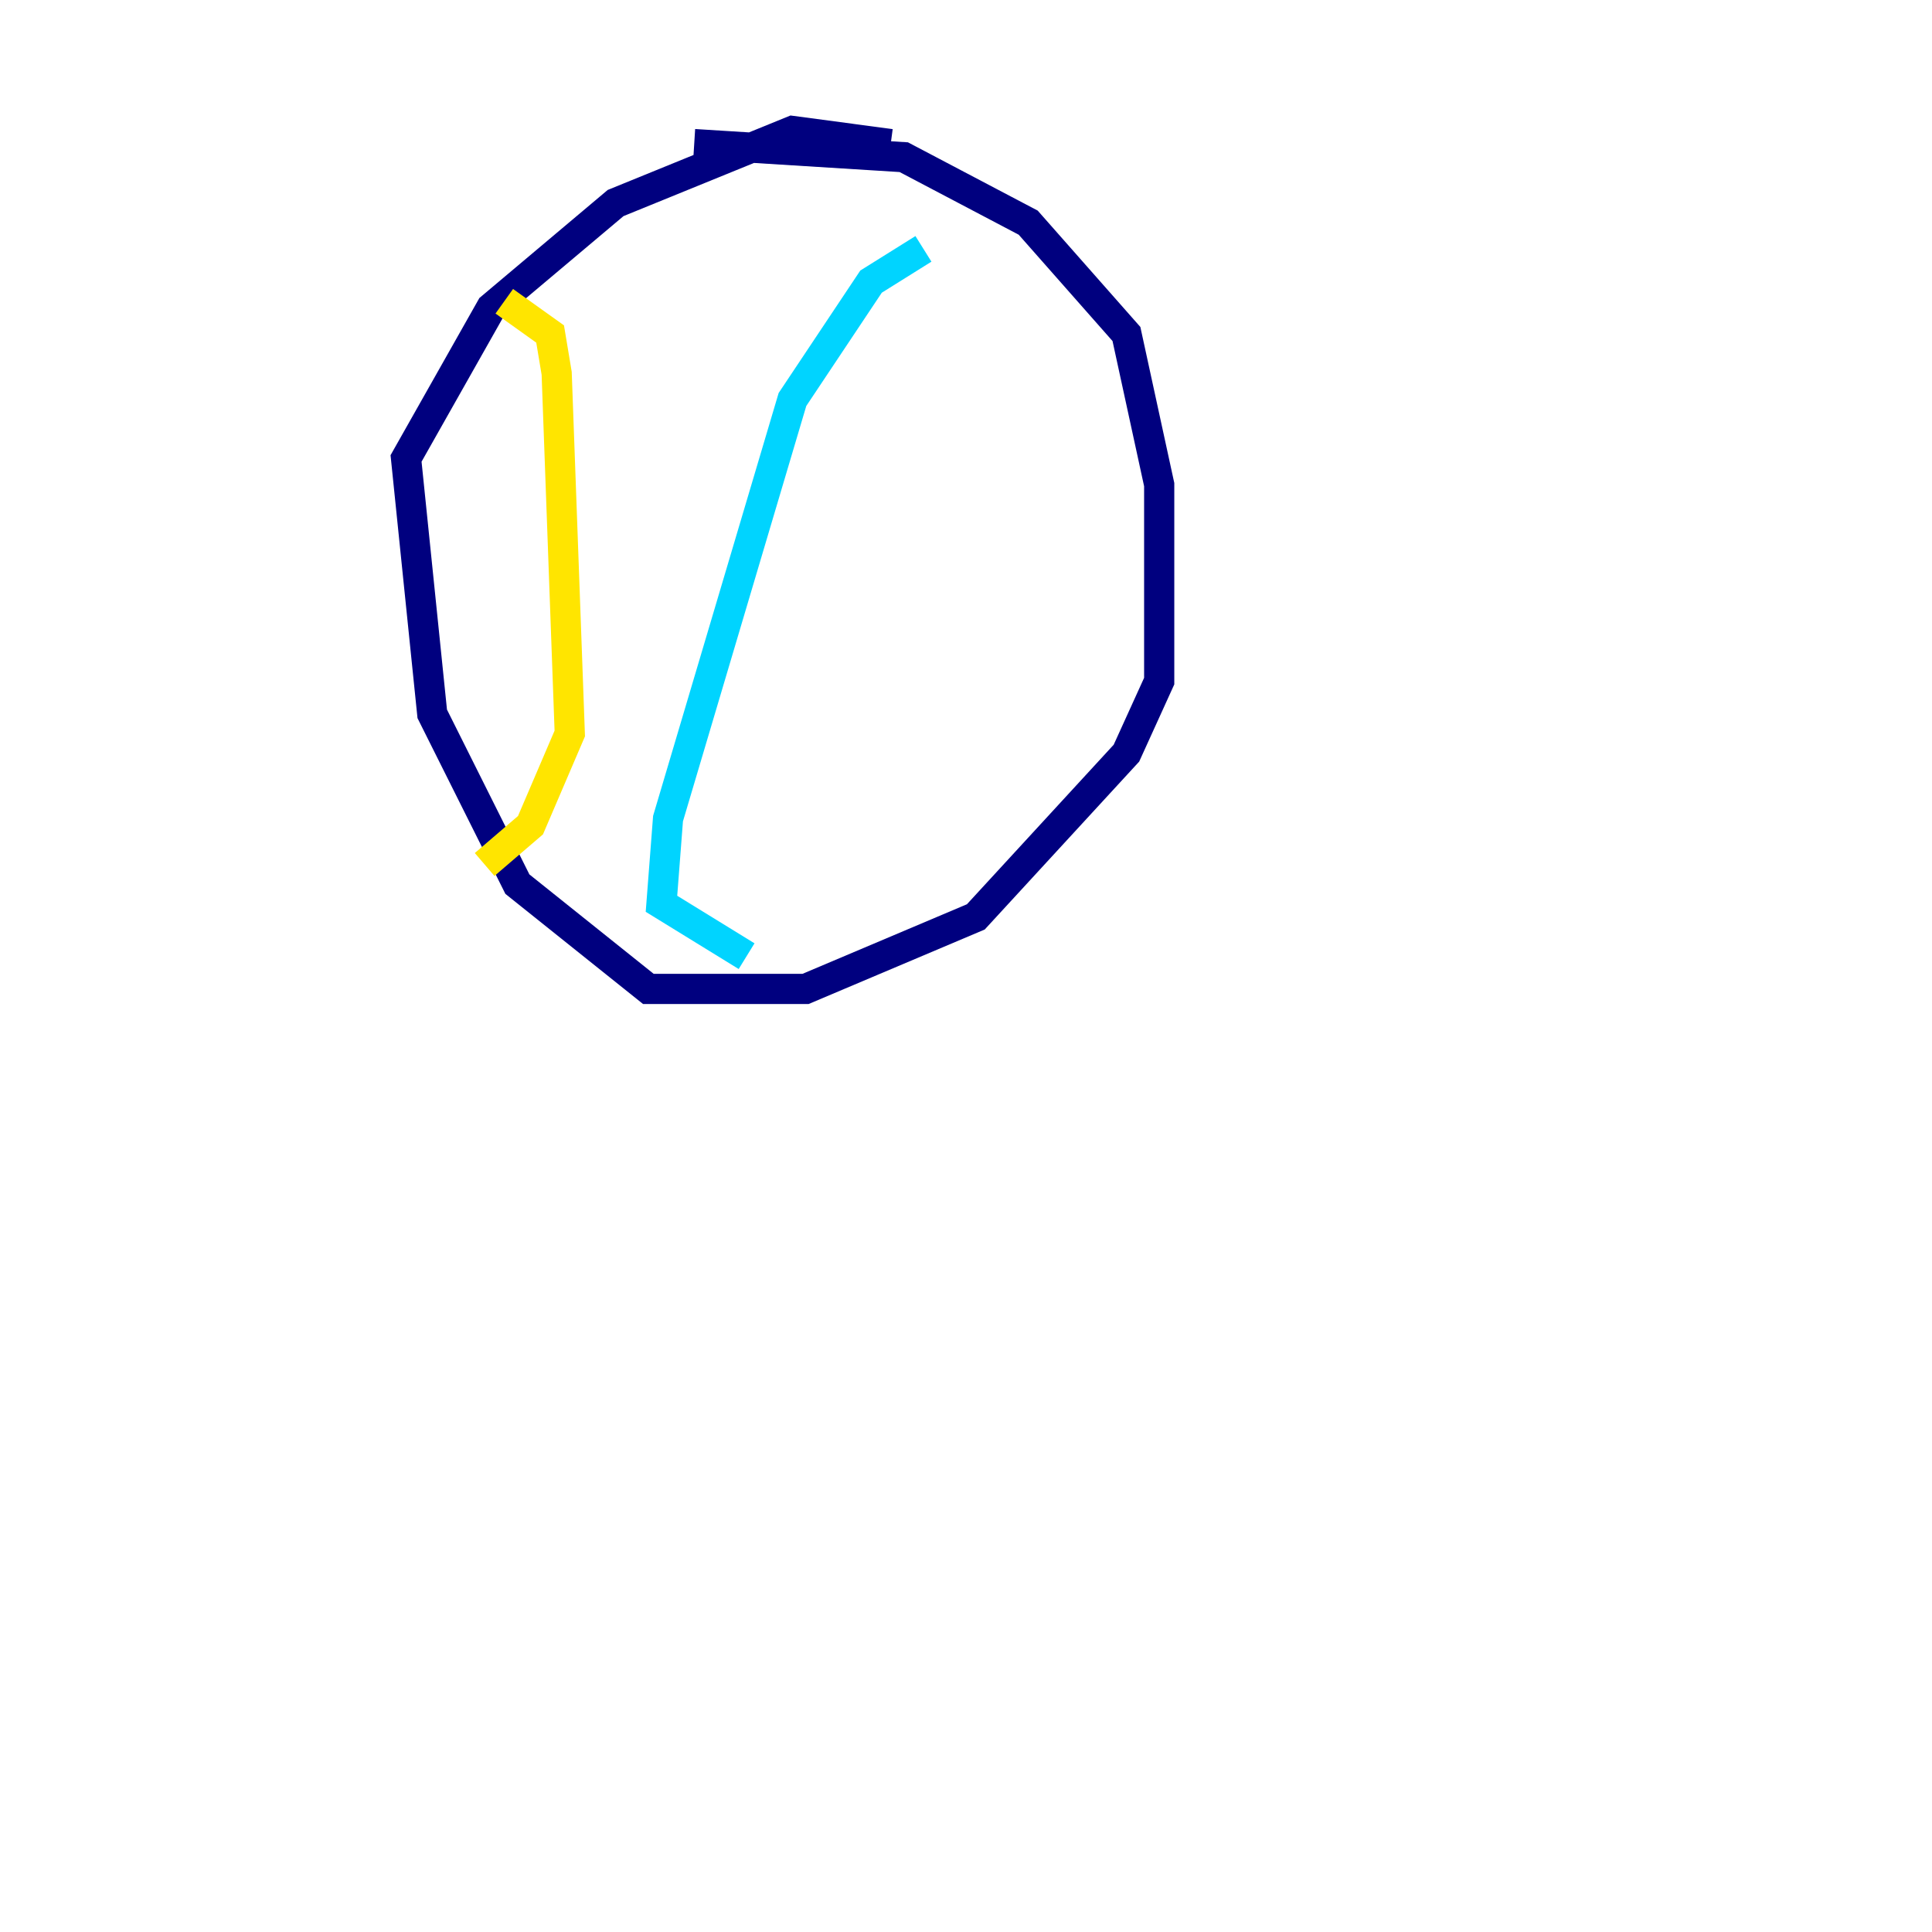 <?xml version="1.0" encoding="utf-8" ?>
<svg baseProfile="tiny" height="128" version="1.2" viewBox="0,0,128,128" width="128" xmlns="http://www.w3.org/2000/svg" xmlns:ev="http://www.w3.org/2001/xml-events" xmlns:xlink="http://www.w3.org/1999/xlink"><defs /><polyline fill="none" points="45.993,9.546 59.878,10.414 68.122,14.752 74.63,22.129 76.8,32.108 76.8,45.125 74.63,49.898 64.651,60.746 53.37,65.519 42.956,65.519 34.278,58.576 28.637,47.295 26.902,30.373 32.542,20.393 40.786,13.451 52.502,8.678 59.01,9.546" stroke="#00007f" stroke-width="2" /><polyline fill="none" points="61.18,16.488 57.709,18.658 52.502,26.468 44.258,54.237 43.824,59.878 49.464,63.349" stroke="#00d4ff" stroke-width="2" /><polyline fill="none" points="33.41,19.959 36.447,22.129 36.881,24.732 37.749,48.597 35.146,54.671 32.108,57.275" stroke="#ffe500" stroke-width="2" /><polyline fill="none" points="8.678,119.322 8.678,119.322" stroke="#7f0000" stroke-width="2" /></svg>